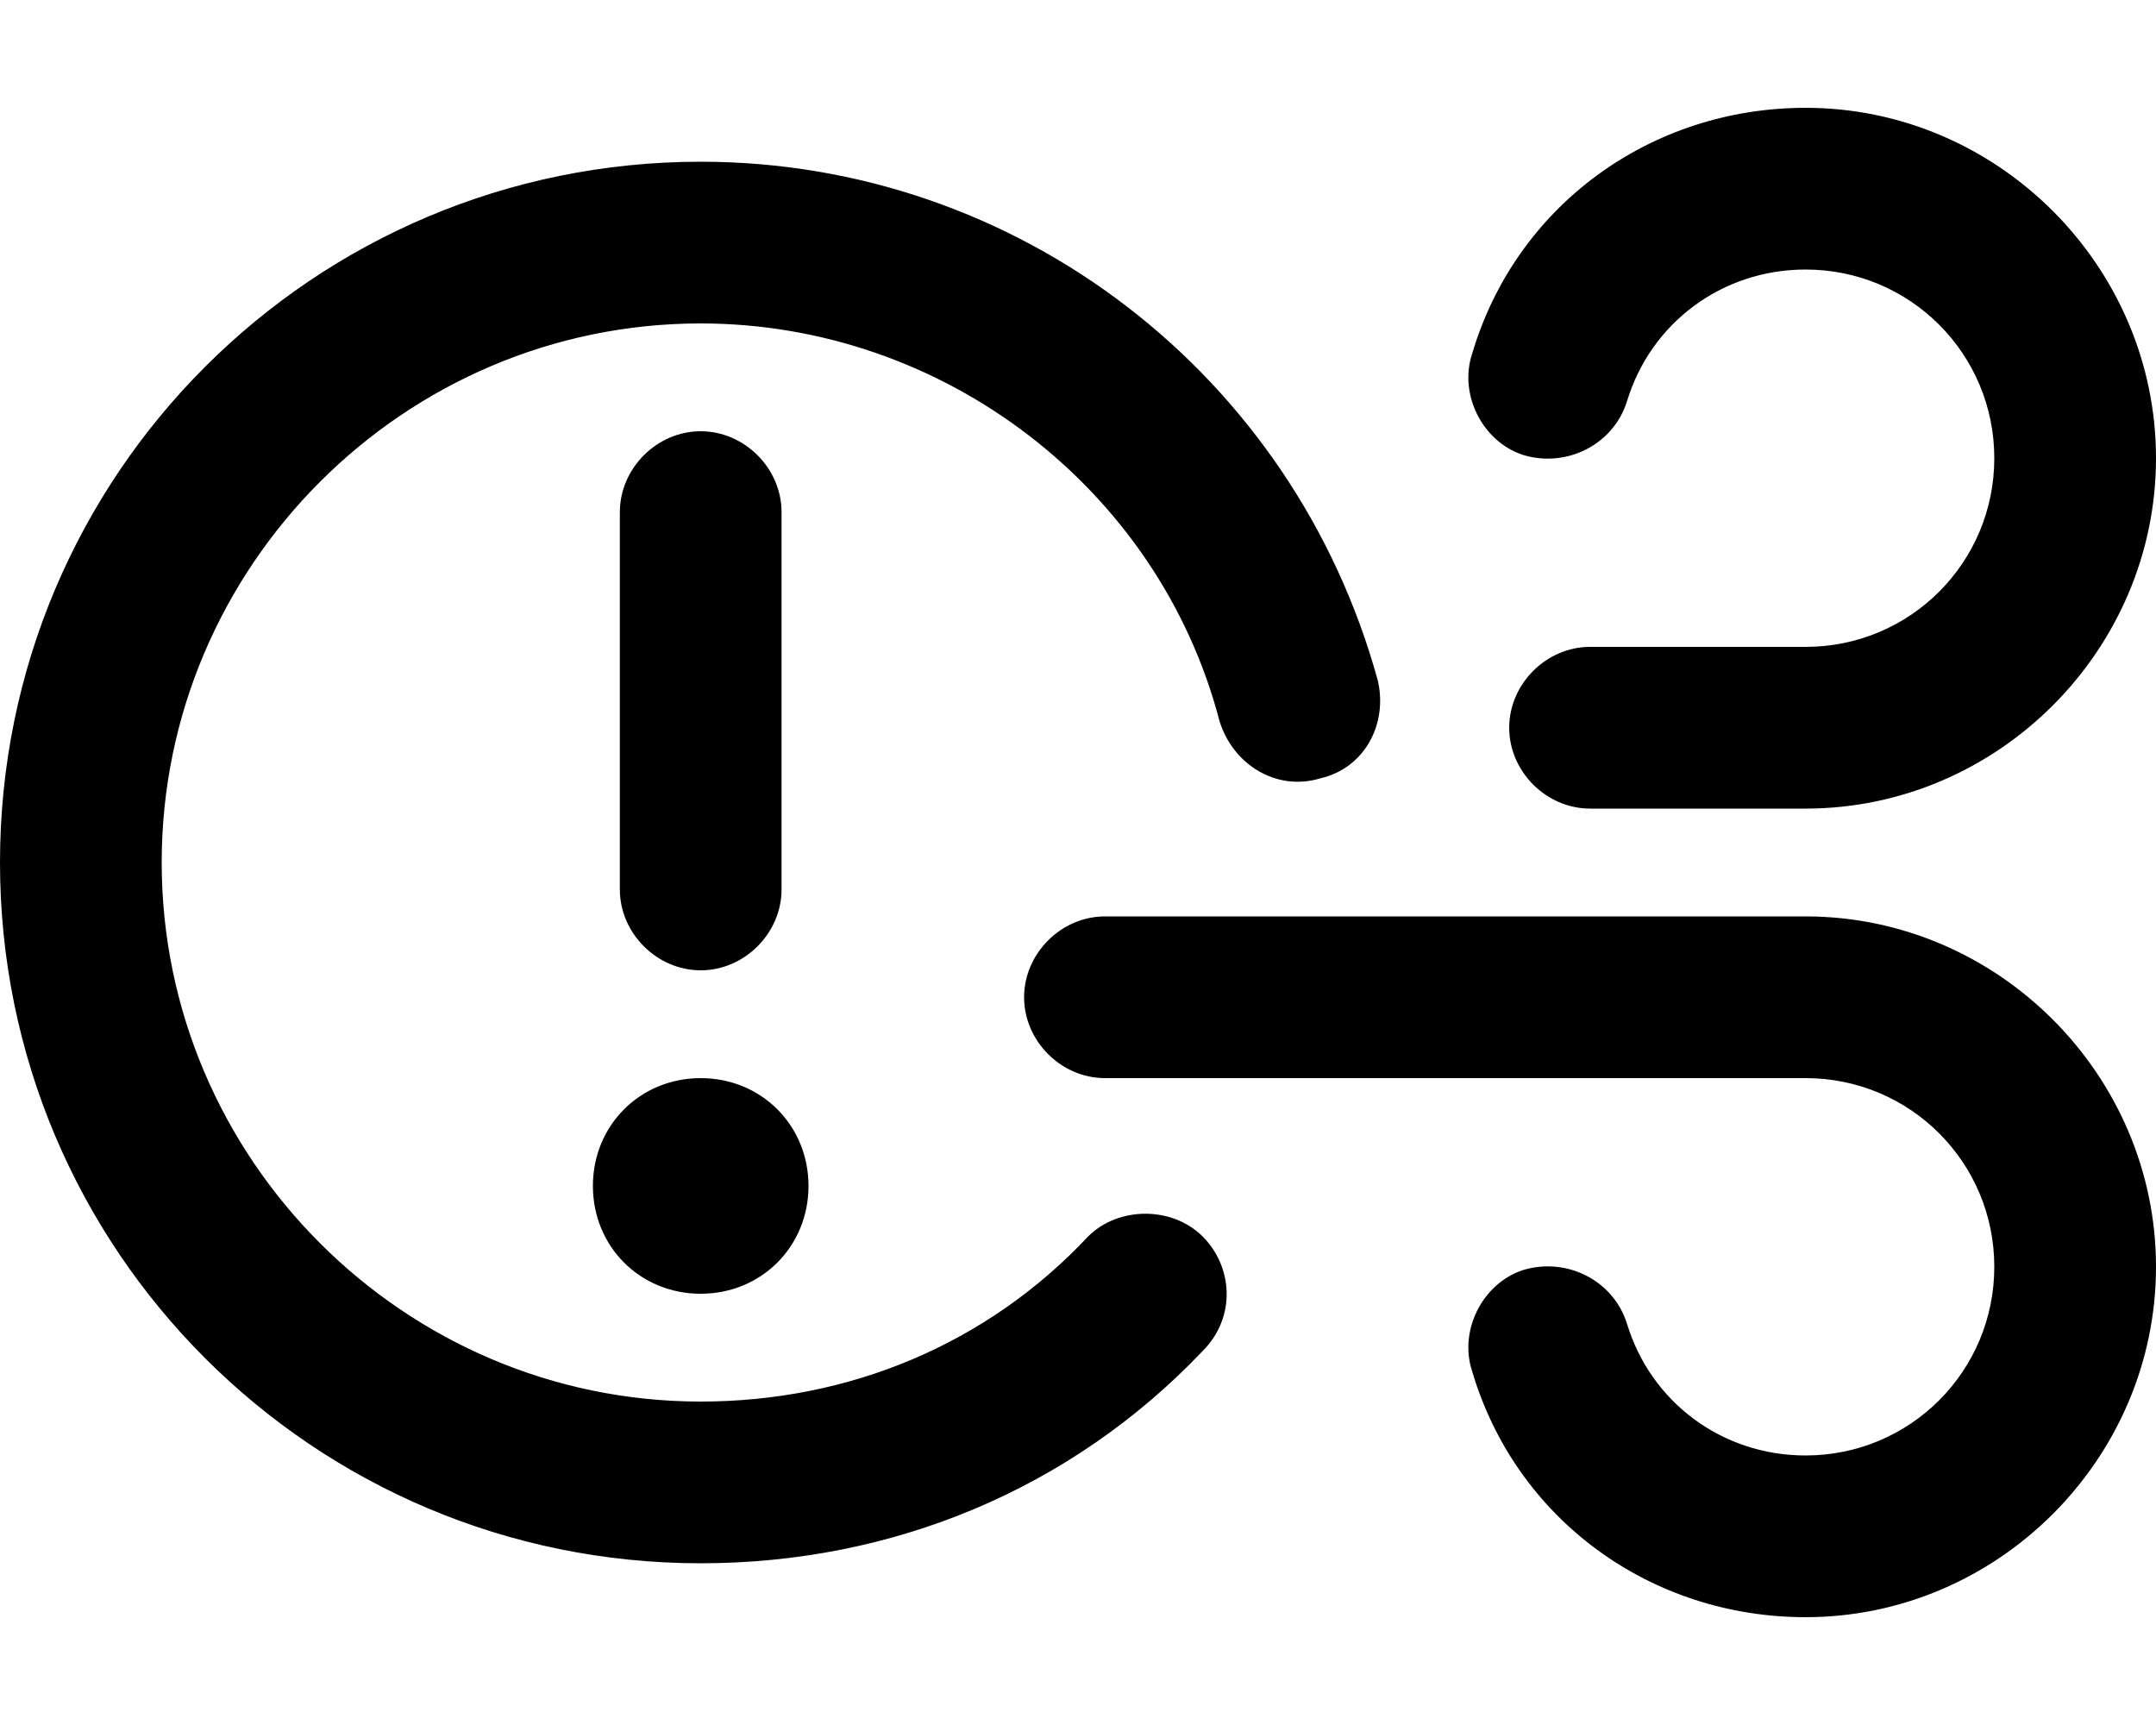 <svg xmlns="http://www.w3.org/2000/svg" viewBox="0 0 640 512"><!-- Font Awesome Pro 6.0.0-alpha1 by @fontawesome - https://fontawesome.com License - https://fontawesome.com/license (Commercial License) --><path d="M452 135C465 139 479 132 483 119C490 96 511 80 536 80C567 80 592 105 592 136S567 192 536 192H472C459 192 448 203 448 216S459 240 472 240H536C593 240 640 193 640 136S593 32 536 32C490 32 450 61 437 105C433 117 440 131 452 135ZM536 272H328C315 272 304 283 304 296S315 320 328 320H536C567 320 592 345 592 376S567 432 536 432C511 432 490 416 483 393C479 380 465 373 452 377C440 381 433 395 437 407C450 451 490 480 536 480C593 480 640 433 640 376S593 272 536 272ZM323 367C293 399 252 416 208 416C120 416 48 344 48 256S120 96 208 96C280 96 344 145 362 214C366 227 379 235 392 231C405 228 412 215 409 202C384 111 302 48 208 48C93 48 0 141 0 256S93 464 208 464C265 464 318 442 357 401C367 391 366 376 357 367S332 358 323 367ZM208 384C226 384 240 370 240 352C240 334 226 320 208 320S176 334 176 352C176 370 190 384 208 384ZM208 288C221 288 232 277 232 264V152C232 139 221 128 208 128S184 139 184 152V264C184 277 195 288 208 288Z"/></svg>